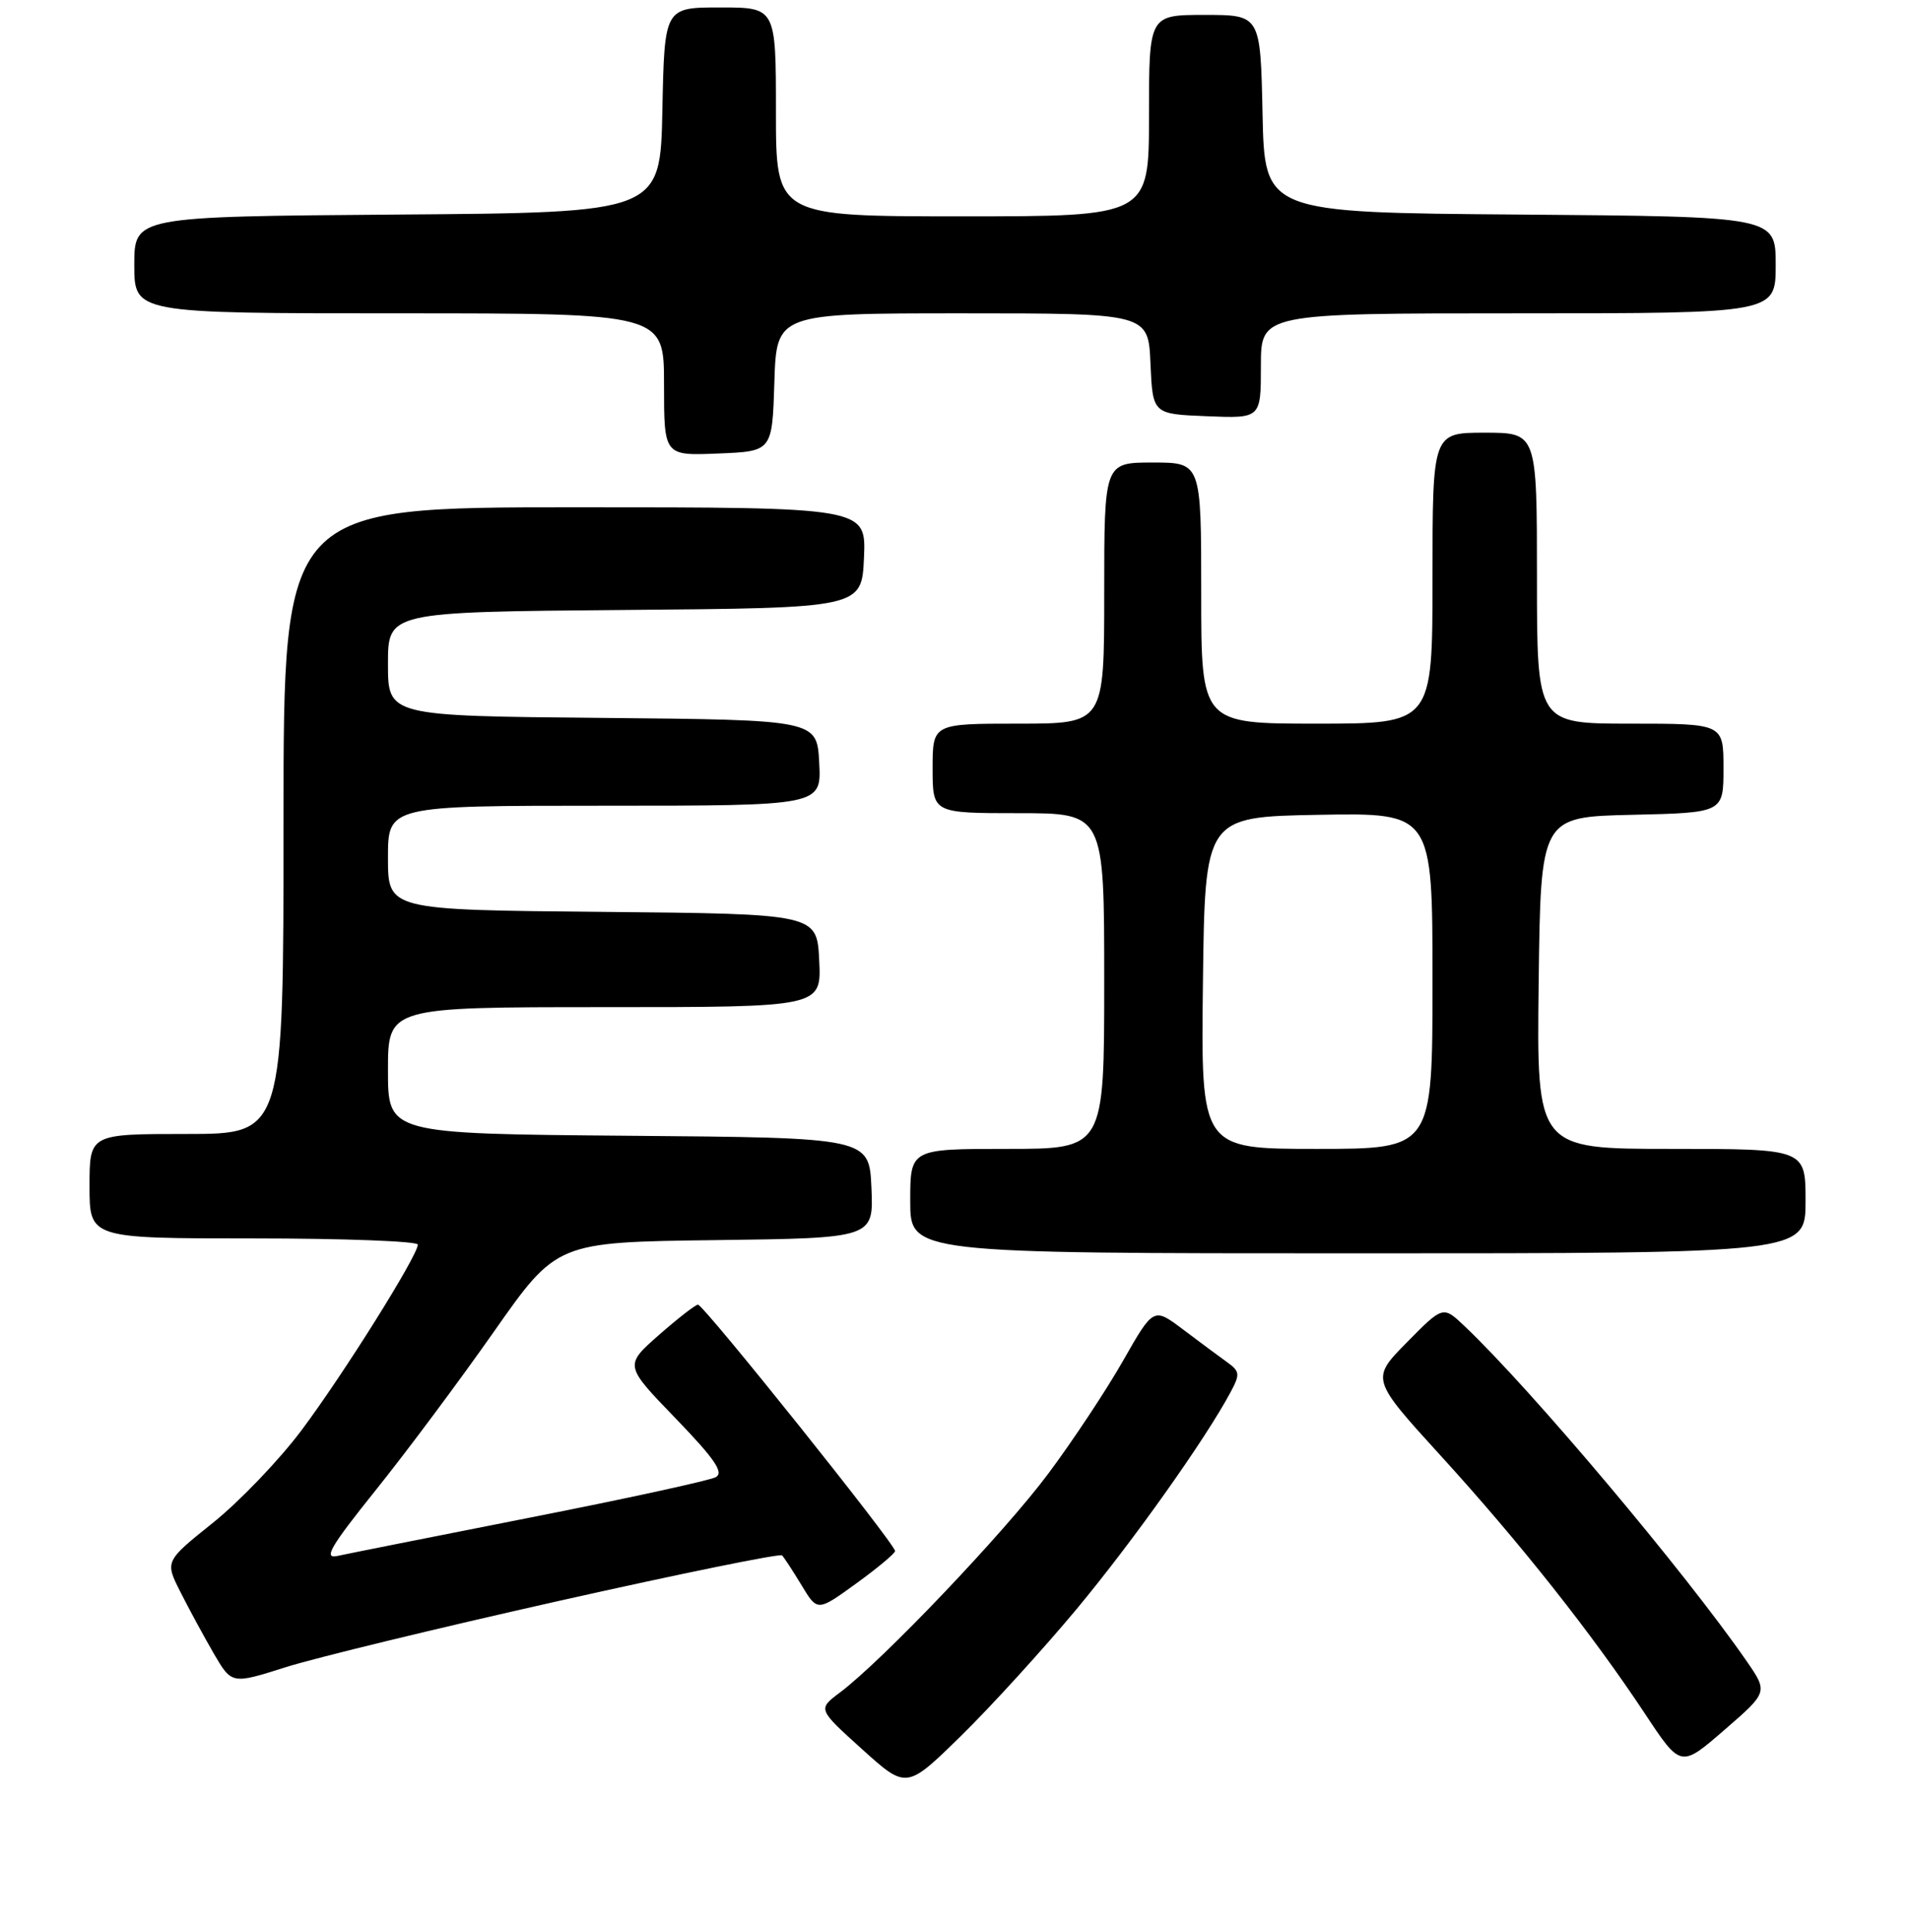 <?xml version="1.0" encoding="UTF-8" standalone="no"?>
<!DOCTYPE svg PUBLIC "-//W3C//DTD SVG 1.1//EN" "http://www.w3.org/Graphics/SVG/1.1/DTD/svg11.dtd" >
<svg xmlns="http://www.w3.org/2000/svg" xmlns:xlink="http://www.w3.org/1999/xlink" version="1.1" viewBox="0 0 256 259">
 <g >
 <path fill="currentColor"
d=" M 144.32 215.66 C 151.89 206.55 161.56 192.93 164.94 186.60 C 166.23 184.19 166.19 183.82 164.43 182.56 C 163.37 181.80 160.73 179.84 158.56 178.20 C 154.61 175.23 154.61 175.23 150.53 182.39 C 148.29 186.33 143.78 193.14 140.51 197.52 C 134.64 205.41 118.25 222.62 112.55 226.89 C 109.60 229.10 109.60 229.10 115.55 234.47 C 121.50 239.84 121.50 239.84 128.82 232.67 C 132.84 228.73 139.81 221.07 144.32 215.66 Z  M 234.10 222.66 C 225.86 210.74 205.26 186.26 196.30 177.76 C 193.41 175.02 193.41 175.02 188.57 179.93 C 183.73 184.84 183.73 184.84 193.14 195.17 C 203.75 206.81 213.42 219.04 220.49 229.73 C 225.27 236.96 225.27 236.96 231.12 231.89 C 236.97 226.82 236.97 226.82 234.10 222.66 Z  M 74.91 214.59 C 91.09 210.96 104.55 208.21 104.82 208.49 C 105.09 208.76 106.27 210.57 107.44 212.50 C 109.56 216.02 109.56 216.02 114.75 212.26 C 117.61 210.19 119.95 208.23 119.97 207.91 C 120.01 207.01 94.29 174.85 93.55 174.88 C 93.20 174.89 90.84 176.73 88.30 178.96 C 83.69 183.02 83.69 183.02 90.54 190.11 C 95.80 195.56 97.05 197.39 95.94 198.00 C 95.15 198.44 83.93 200.89 71.00 203.43 C 58.07 205.98 46.46 208.29 45.19 208.57 C 43.32 208.97 44.31 207.29 50.33 199.78 C 54.43 194.68 61.57 185.10 66.20 178.50 C 74.62 166.50 74.62 166.50 95.86 166.23 C 117.09 165.96 117.09 165.96 116.80 159.23 C 116.50 152.50 116.50 152.50 84.25 152.24 C 52.00 151.97 52.00 151.97 52.00 143.49 C 52.00 135.00 52.00 135.00 81.05 135.00 C 110.10 135.00 110.10 135.00 109.80 128.75 C 109.50 122.50 109.50 122.50 80.75 122.23 C 52.00 121.97 52.00 121.97 52.00 114.98 C 52.00 108.00 52.00 108.00 81.05 108.00 C 110.10 108.00 110.10 108.00 109.80 102.25 C 109.50 96.50 109.50 96.50 80.75 96.23 C 52.00 95.97 52.00 95.97 52.00 89.00 C 52.00 82.03 52.00 82.03 83.75 81.76 C 115.50 81.50 115.50 81.50 115.80 74.75 C 116.09 68.00 116.09 68.00 77.05 68.00 C 38.00 68.00 38.00 68.00 38.00 110.00 C 38.00 152.00 38.00 152.00 25.00 152.00 C 12.00 152.00 12.00 152.00 12.00 159.00 C 12.00 166.00 12.00 166.00 34.00 166.00 C 46.10 166.00 56.00 166.38 56.00 166.83 C 56.00 168.30 46.01 184.25 40.41 191.72 C 37.43 195.70 32.09 201.27 28.55 204.11 C 22.10 209.28 22.10 209.28 24.18 213.39 C 25.32 215.65 27.33 219.36 28.65 221.64 C 31.06 225.77 31.06 225.77 38.28 223.48 C 42.25 222.22 58.74 218.22 74.91 214.59 Z  M 242.00 161.00 C 242.00 154.00 242.00 154.00 223.98 154.00 C 205.96 154.00 205.96 154.00 206.23 131.75 C 206.50 109.50 206.50 109.50 218.75 109.22 C 231.00 108.94 231.00 108.94 231.00 102.97 C 231.00 97.00 231.00 97.00 218.50 97.00 C 206.00 97.00 206.00 97.00 206.00 77.50 C 206.00 58.00 206.00 58.00 199.00 58.00 C 192.00 58.00 192.00 58.00 192.00 77.50 C 192.00 97.00 192.00 97.00 176.50 97.00 C 161.00 97.00 161.00 97.00 161.00 79.50 C 161.00 62.00 161.00 62.00 154.50 62.00 C 148.00 62.00 148.00 62.00 148.00 79.50 C 148.00 97.00 148.00 97.00 136.50 97.00 C 125.00 97.00 125.00 97.00 125.00 103.00 C 125.00 109.00 125.00 109.00 136.50 109.00 C 148.00 109.00 148.00 109.00 148.00 131.50 C 148.00 154.00 148.00 154.00 135.00 154.00 C 122.00 154.00 122.00 154.00 122.00 161.00 C 122.00 168.00 122.00 168.00 182.00 168.00 C 242.00 168.00 242.00 168.00 242.00 161.00 Z  M 103.79 51.25 C 104.08 42.00 104.08 42.00 128.99 42.00 C 153.91 42.00 153.91 42.00 154.20 48.75 C 154.50 55.50 154.50 55.50 161.75 55.79 C 169.00 56.09 169.00 56.09 169.00 49.04 C 169.00 42.00 169.00 42.00 203.50 42.00 C 238.00 42.00 238.00 42.00 238.00 35.51 C 238.00 29.03 238.00 29.03 203.75 28.76 C 169.50 28.50 169.50 28.50 169.22 15.25 C 168.94 2.00 168.94 2.00 161.47 2.00 C 154.00 2.00 154.00 2.00 154.00 15.50 C 154.00 29.00 154.00 29.00 129.00 29.00 C 104.00 29.00 104.00 29.00 104.00 15.00 C 104.00 1.00 104.00 1.00 96.53 1.00 C 89.06 1.00 89.06 1.00 88.78 14.75 C 88.50 28.50 88.50 28.50 53.25 28.76 C 18.00 29.03 18.00 29.03 18.00 35.51 C 18.00 42.00 18.00 42.00 53.50 42.00 C 89.00 42.00 89.00 42.00 89.00 51.54 C 89.00 61.09 89.00 61.09 96.25 60.79 C 103.50 60.50 103.50 60.50 103.79 51.25 Z  M 161.23 131.75 C 161.50 109.50 161.50 109.50 176.75 109.22 C 192.00 108.95 192.00 108.95 192.00 131.47 C 192.00 154.00 192.00 154.00 176.48 154.00 C 160.96 154.00 160.96 154.00 161.23 131.75 Z "/>
</g>
</svg>